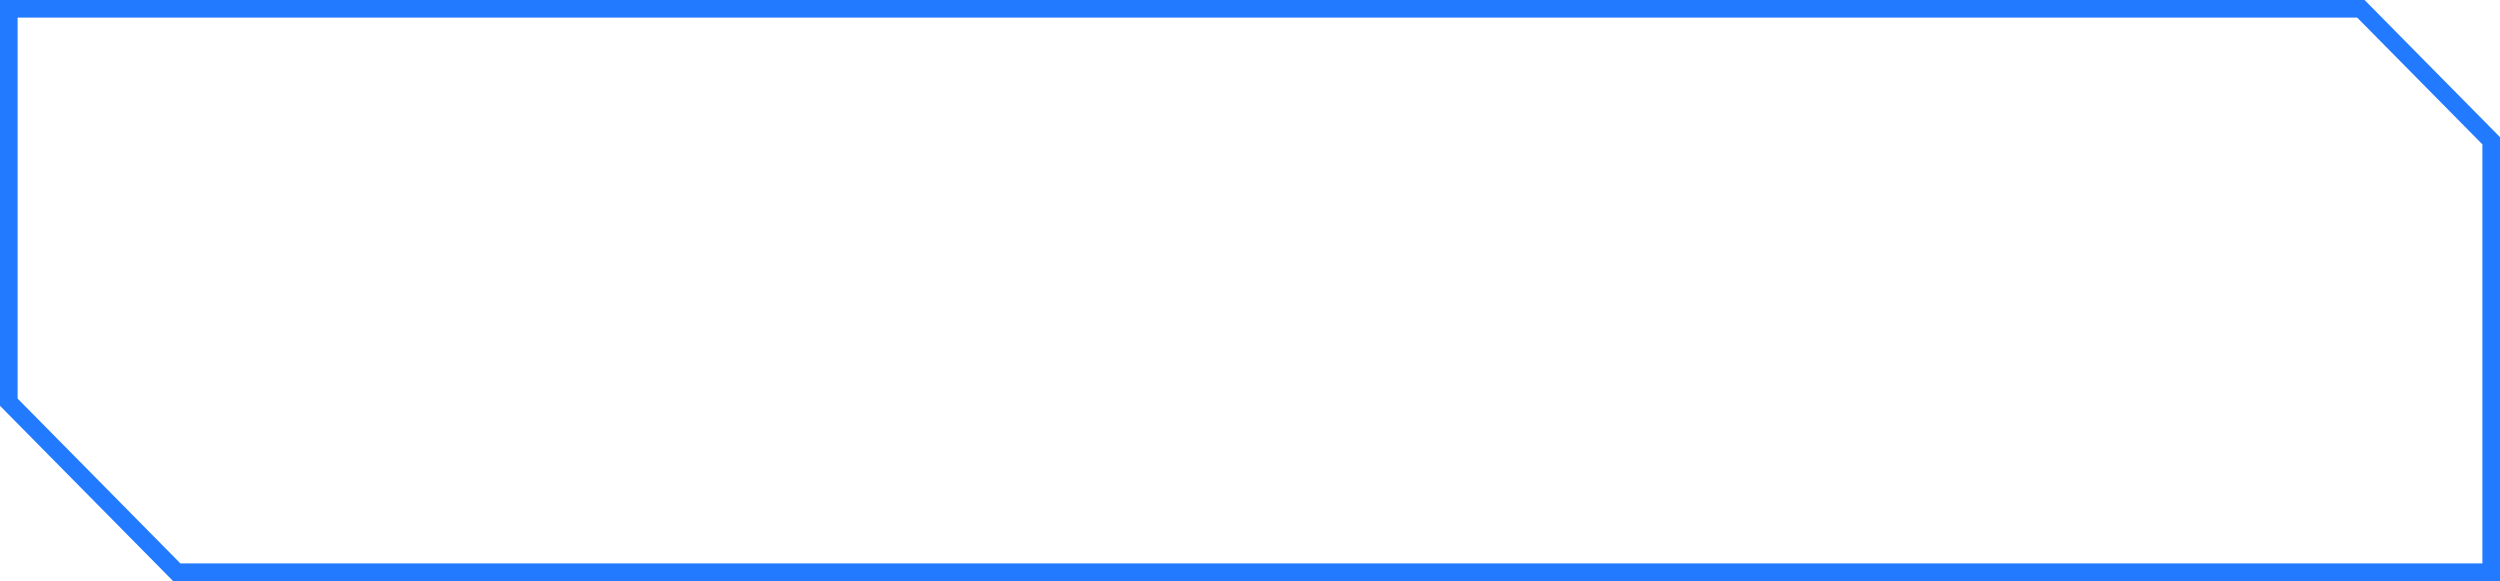 <svg width="142" height="33" viewBox="0 0 142 33" fill="none" xmlns="http://www.w3.org/2000/svg">
<path d="M0.5 22.64V22.845L0.644 22.991L9.889 32.351L10.036 32.5H10.244H141H141.5V32V8.2V7.995L141.356 7.849L134.245 0.649L134.098 0.5H133.889H1H0.5V1V22.64Z" stroke="#217AFF"/>
</svg>

